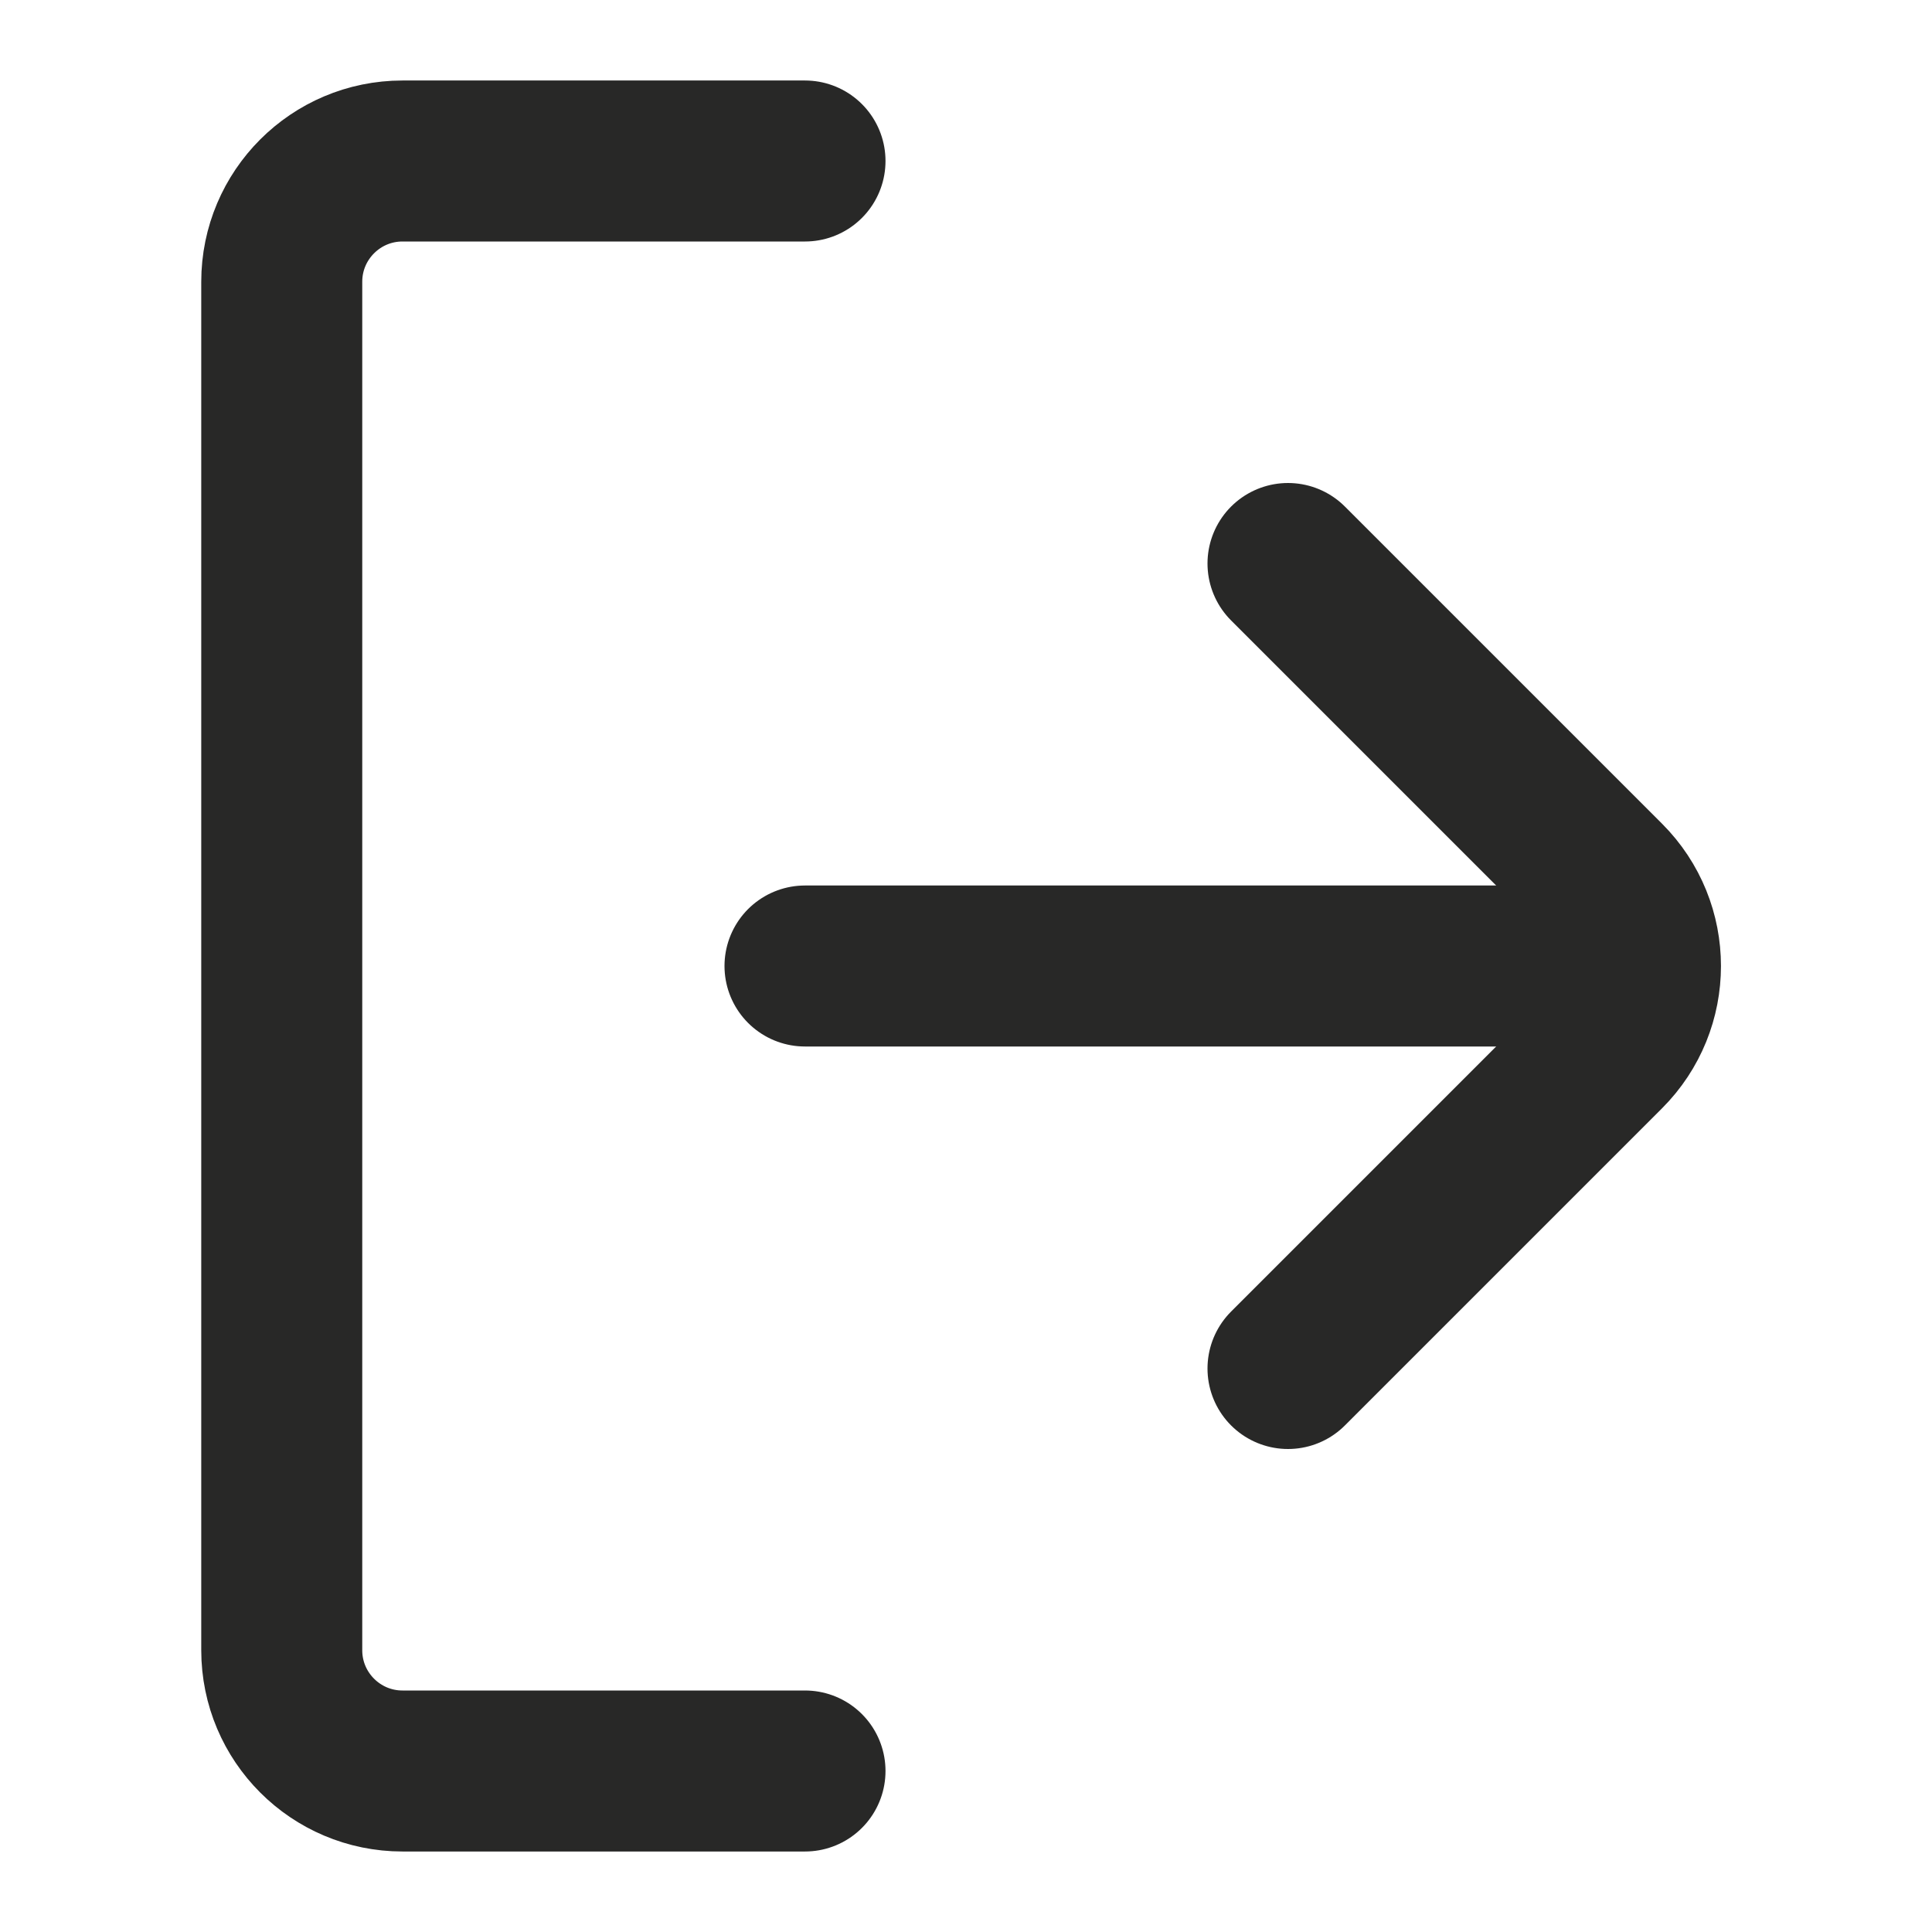 <svg width="24" height="24" viewBox="0 0 24 24" fill="none" xmlns="http://www.w3.org/2000/svg">
<path d="M10 2H5C4.172 2 3.5 2.672 3.5 3.5V20.5C3.5 21.328 4.172 22 5 22H10" stroke="#282827" stroke-width="2" stroke-linecap="round" stroke-linejoin="round"/>
<path d="M16 17L19.939 13.061C20.525 12.475 20.525 11.525 19.939 10.939L16 7" stroke="#282827" stroke-width="2" stroke-linecap="round" stroke-linejoin="round"/>
<path d="M20 12L10 12" stroke="#282827" stroke-width="2" stroke-linecap="round" stroke-linejoin="round"/>
</svg>
